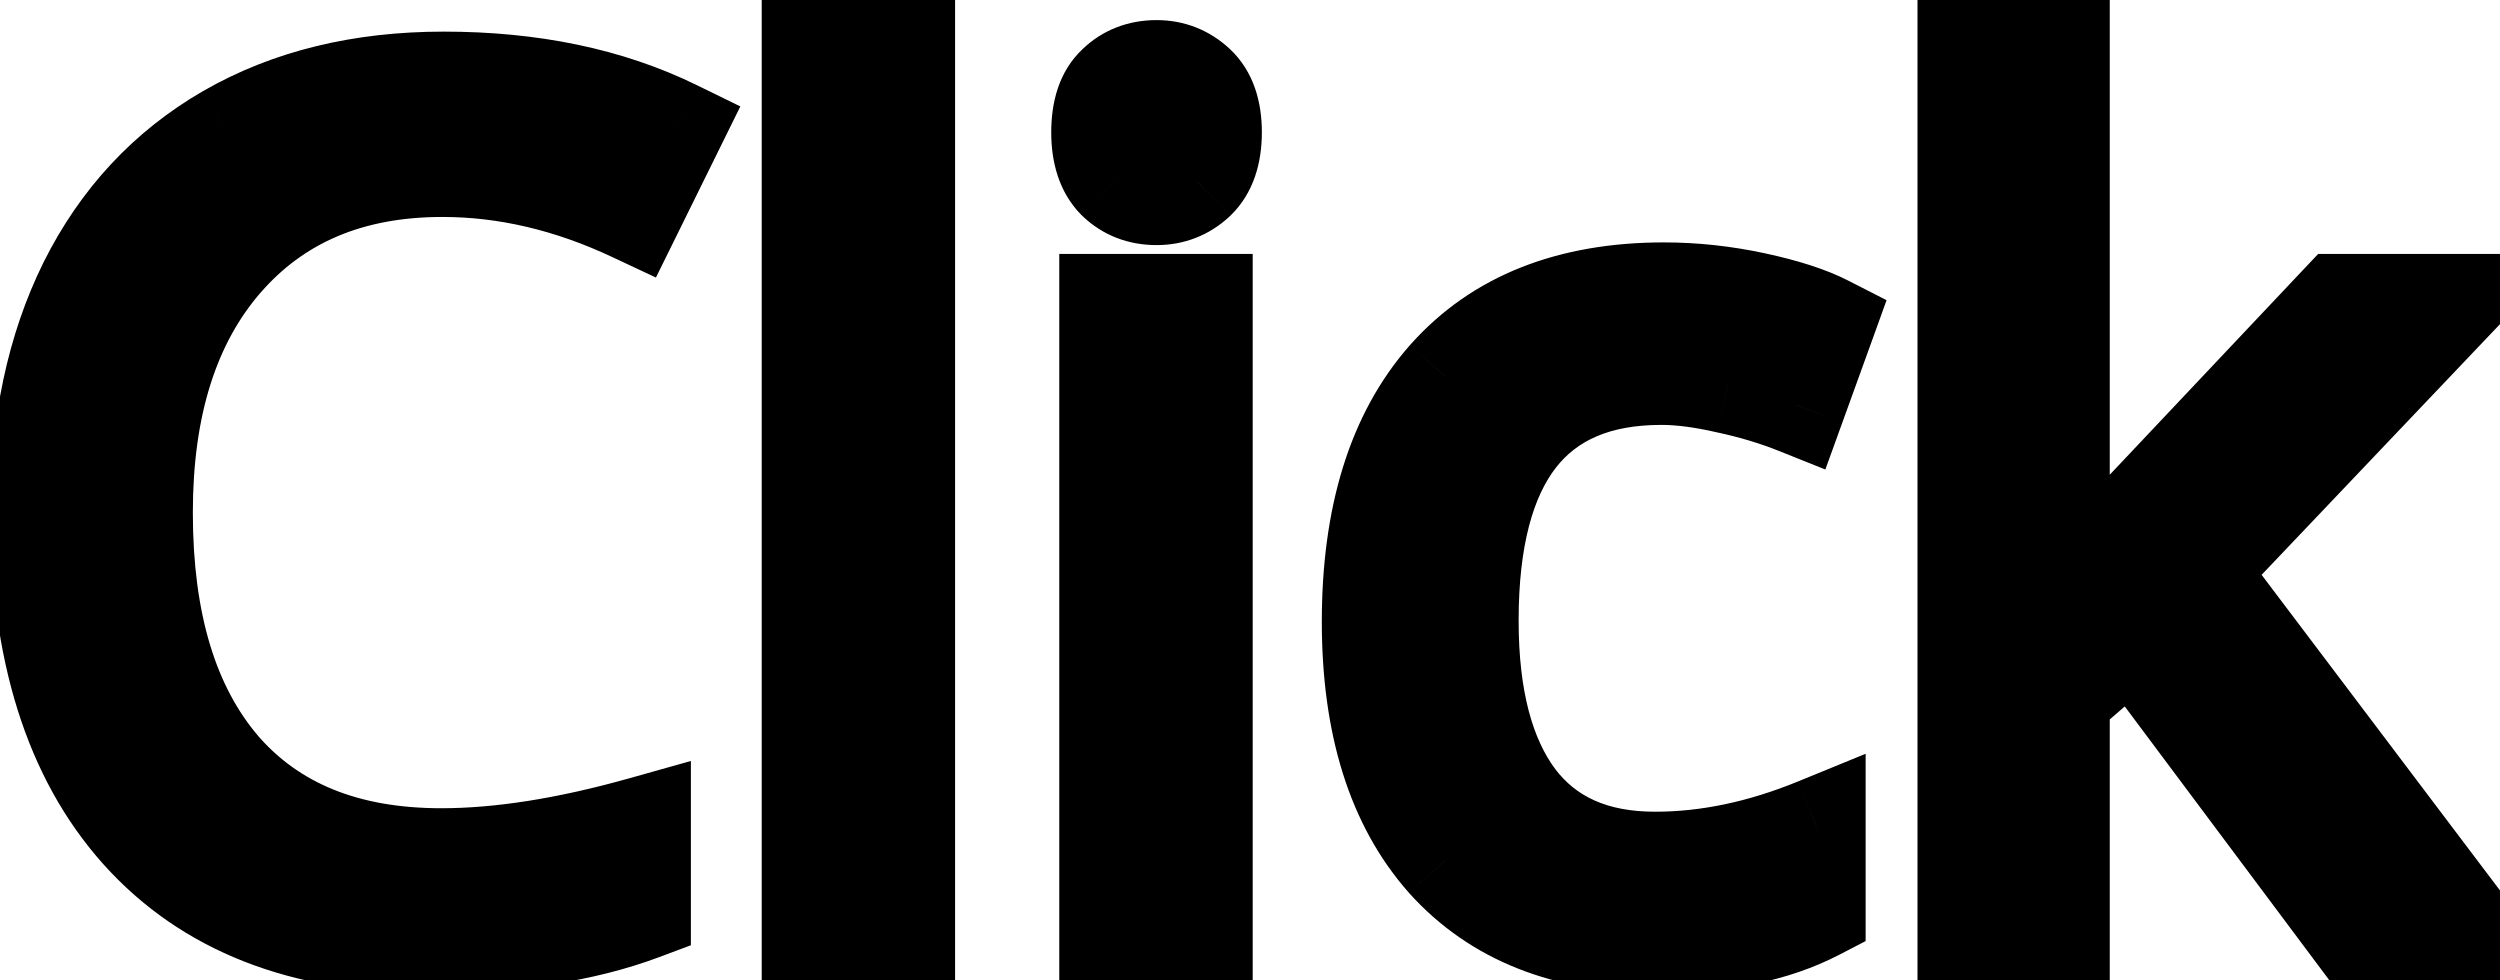 <svg width="51" height="20" viewBox="0 0 51 20" fill="none" xmlns="http://www.w3.org/2000/svg">
<path d="M9.027 3.426C7.145 3.426 5.656 4.055 4.562 5.312C3.477 6.562 2.934 8.277 2.934 10.457C2.934 12.699 3.457 14.434 4.504 15.66C5.559 16.879 7.059 17.488 9.004 17.488C10.199 17.488 11.562 17.273 13.094 16.844V18.59C11.906 19.035 10.441 19.258 8.699 19.258C6.176 19.258 4.227 18.492 2.852 16.961C1.484 15.43 0.801 13.254 0.801 10.434C0.801 8.668 1.129 7.121 1.785 5.793C2.449 4.465 3.402 3.441 4.645 2.723C5.895 2.004 7.363 1.645 9.051 1.645C10.848 1.645 12.418 1.973 13.762 2.629L12.918 4.34C11.621 3.73 10.324 3.426 9.027 3.426ZM18.484 19.023H16.539V0.789H18.484V19.023ZM24.555 19.023H22.609V6.18H24.555V19.023ZM22.445 2.699C22.445 2.254 22.555 1.93 22.773 1.727C22.992 1.516 23.266 1.41 23.594 1.41C23.906 1.41 24.176 1.516 24.402 1.727C24.629 1.938 24.742 2.262 24.742 2.699C24.742 3.137 24.629 3.465 24.402 3.684C24.176 3.895 23.906 4 23.594 4C23.266 4 22.992 3.895 22.773 3.684C22.555 3.465 22.445 3.137 22.445 2.699ZM33.812 19.258C31.953 19.258 30.512 18.688 29.488 17.547C28.473 16.398 27.965 14.777 27.965 12.684C27.965 10.535 28.48 8.875 29.512 7.703C30.551 6.531 32.027 5.945 33.941 5.945C34.559 5.945 35.176 6.012 35.793 6.145C36.41 6.277 36.895 6.434 37.246 6.613L36.648 8.266C36.219 8.094 35.75 7.953 35.242 7.844C34.734 7.727 34.285 7.668 33.895 7.668C31.285 7.668 29.98 9.332 29.98 12.66C29.98 14.238 30.297 15.449 30.93 16.293C31.57 17.137 32.516 17.559 33.766 17.559C34.836 17.559 35.934 17.328 37.059 16.867V18.59C36.199 19.035 35.117 19.258 33.812 19.258ZM42.039 12.449C42.375 11.973 42.887 11.348 43.574 10.574L47.723 6.18H50.031L44.828 11.652L50.395 19.023H48.039L43.504 12.953L42.039 14.219V19.023H40.117V0.789H42.039V10.457C42.039 10.887 42.008 11.551 41.945 12.449H42.039Z" fill="black"/>
<path d="M4.562 5.312L3.808 4.656L3.808 4.657L4.562 5.312ZM4.504 15.66L3.743 16.309L3.748 16.314L4.504 15.66ZM13.094 16.844H14.094V15.524L12.824 15.881L13.094 16.844ZM13.094 18.59L13.445 19.526L14.094 19.283V18.59H13.094ZM2.852 16.961L2.106 17.627L2.108 17.629L2.852 16.961ZM1.785 5.793L0.891 5.346L0.889 5.35L1.785 5.793ZM4.645 2.723L4.146 1.856L4.144 1.857L4.645 2.723ZM13.762 2.629L14.659 3.071L15.103 2.171L14.201 1.73L13.762 2.629ZM12.918 4.34L12.493 5.245L13.381 5.662L13.815 4.782L12.918 4.34ZM9.027 2.426C6.897 2.426 5.117 3.15 3.808 4.656L5.317 5.969C6.195 4.959 7.392 4.426 9.027 4.426V2.426ZM3.808 4.657C2.519 6.14 1.934 8.114 1.934 10.457H3.934C3.934 8.441 4.434 6.985 5.317 5.968L3.808 4.657ZM1.934 10.457C1.934 12.845 2.491 14.842 3.743 16.309L5.265 15.011C4.423 14.025 3.934 12.554 3.934 10.457H1.934ZM3.748 16.314C5.032 17.798 6.834 18.488 9.004 18.488V16.488C7.283 16.488 6.086 15.96 5.26 15.006L3.748 16.314ZM9.004 18.488C10.315 18.488 11.772 18.253 13.364 17.807L12.824 15.881C11.353 16.294 10.084 16.488 9.004 16.488V18.488ZM12.094 16.844V18.59H14.094V16.844H12.094ZM12.743 17.654C11.701 18.044 10.363 18.258 8.699 18.258V20.258C10.52 20.258 12.112 20.026 13.445 19.526L12.743 17.654ZM8.699 18.258C6.39 18.258 4.739 17.566 3.596 16.293L2.108 17.629C3.714 19.418 5.961 20.258 8.699 20.258V18.258ZM3.598 16.295C2.446 15.006 1.801 13.101 1.801 10.434H-0.199C-0.199 13.407 0.522 15.854 2.106 17.627L3.598 16.295ZM1.801 10.434C1.801 8.792 2.105 7.402 2.682 6.236L0.889 5.35C0.152 6.84 -0.199 8.544 -0.199 10.434H1.801ZM2.68 6.24C3.259 5.081 4.079 4.205 5.145 3.588L4.144 1.857C2.726 2.677 1.639 3.849 0.891 5.346L2.68 6.24ZM5.143 3.59C6.217 2.972 7.508 2.645 9.051 2.645V0.645C7.218 0.645 5.572 1.036 4.146 1.856L5.143 3.59ZM9.051 2.645C10.726 2.645 12.141 2.95 13.323 3.527L14.201 1.73C12.695 0.995 10.97 0.645 9.051 0.645V2.645ZM12.865 2.187L12.021 3.898L13.815 4.782L14.659 3.071L12.865 2.187ZM13.343 3.435C11.927 2.77 10.486 2.426 9.027 2.426V4.426C10.162 4.426 11.315 4.691 12.493 5.245L13.343 3.435ZM18.484 19.023V20.023H19.484V19.023H18.484ZM16.539 19.023H15.539V20.023H16.539V19.023ZM16.539 0.789V-0.211H15.539V0.789H16.539ZM18.484 0.789H19.484V-0.211H18.484V0.789ZM18.484 18.023H16.539V20.023H18.484V18.023ZM17.539 19.023V0.789H15.539V19.023H17.539ZM16.539 1.789H18.484V-0.211H16.539V1.789ZM17.484 0.789V19.023H19.484V0.789H17.484ZM24.555 19.023V20.023H25.555V19.023H24.555ZM22.609 19.023H21.609V20.023H22.609V19.023ZM22.609 6.18V5.18H21.609V6.18H22.609ZM24.555 6.18H25.555V5.18H24.555V6.18ZM22.773 1.727L23.454 2.459L23.461 2.453L23.468 2.446L22.773 1.727ZM24.402 3.684L25.084 4.415L25.09 4.409L25.097 4.403L24.402 3.684ZM22.773 3.684L22.066 4.391L22.073 4.397L22.079 4.403L22.773 3.684ZM24.555 18.023H22.609V20.023H24.555V18.023ZM23.609 19.023V6.18H21.609V19.023H23.609ZM22.609 7.18H24.555V5.18H22.609V7.18ZM23.555 6.18V19.023H25.555V6.18H23.555ZM23.445 2.699C23.445 2.554 23.464 2.475 23.475 2.442C23.484 2.414 23.483 2.432 23.454 2.459L22.093 0.994C21.588 1.463 21.445 2.113 21.445 2.699H23.445ZM23.468 2.446C23.484 2.43 23.502 2.41 23.594 2.41V0.41C23.029 0.41 22.5 0.601 22.079 1.007L23.468 2.446ZM23.594 2.41C23.656 2.41 23.681 2.422 23.721 2.458L25.084 0.995C24.67 0.61 24.156 0.41 23.594 0.41V2.41ZM23.721 2.458C23.703 2.442 23.704 2.432 23.713 2.458C23.724 2.489 23.742 2.563 23.742 2.699H25.742C25.742 2.101 25.586 1.462 25.084 0.995L23.721 2.458ZM23.742 2.699C23.742 2.835 23.724 2.911 23.712 2.947C23.701 2.978 23.697 2.975 23.708 2.964L25.097 4.403C25.585 3.932 25.742 3.3 25.742 2.699H23.742ZM23.721 2.952C23.681 2.989 23.656 3 23.594 3V5C24.156 5 24.67 4.801 25.084 4.415L23.721 2.952ZM23.594 3C23.502 3 23.484 2.98 23.468 2.964L22.079 4.403C22.5 4.809 23.029 5 23.594 5V3ZM23.48 2.976C23.515 3.011 23.445 2.983 23.445 2.699H21.445C21.445 3.291 21.594 3.918 22.066 4.391L23.48 2.976ZM29.488 17.547L28.739 18.209L28.744 18.215L29.488 17.547ZM29.512 7.703L28.764 7.04L28.761 7.043L29.512 7.703ZM37.246 6.613L38.187 6.953L38.486 6.124L37.701 5.723L37.246 6.613ZM36.648 8.266L36.277 9.194L37.237 9.578L37.589 8.606L36.648 8.266ZM35.242 7.844L35.017 8.818L35.025 8.82L35.032 8.821L35.242 7.844ZM30.93 16.293L30.13 16.893L30.133 16.898L30.93 16.293ZM37.059 16.867H38.059V15.377L36.679 15.942L37.059 16.867ZM37.059 18.59L37.519 19.478L38.059 19.198V18.59H37.059ZM33.812 18.258C32.171 18.258 31.026 17.764 30.233 16.879L28.744 18.215C29.997 19.611 31.735 20.258 33.812 20.258V18.258ZM30.237 16.884C29.434 15.976 28.965 14.623 28.965 12.684H26.965C26.965 14.932 27.511 16.82 28.739 18.209L30.237 16.884ZM28.965 12.684C28.965 10.687 29.444 9.294 30.262 8.364L28.761 7.043C27.517 8.456 26.965 10.384 26.965 12.684H28.965ZM30.26 8.367C31.068 7.455 32.245 6.945 33.941 6.945V4.945C31.81 4.945 30.034 5.607 28.764 7.04L30.26 8.367ZM33.941 6.945C34.486 6.945 35.033 7.004 35.583 7.122L36.003 5.167C35.319 5.02 34.631 4.945 33.941 4.945V6.945ZM35.583 7.122C36.159 7.246 36.549 7.38 36.791 7.504L37.701 5.723C37.24 5.487 36.661 5.309 36.003 5.167L35.583 7.122ZM36.306 6.273L35.708 7.925L37.589 8.606L38.187 6.953L36.306 6.273ZM37.02 7.337C36.532 7.142 36.009 6.986 35.453 6.866L35.032 8.821C35.491 8.92 35.905 9.045 36.277 9.194L37.02 7.337ZM35.467 6.869C34.908 6.74 34.381 6.668 33.895 6.668V8.668C34.189 8.668 34.56 8.713 35.017 8.818L35.467 6.869ZM33.895 6.668C32.362 6.668 31.058 7.169 30.172 8.299C29.322 9.383 28.98 10.893 28.98 12.66H30.98C30.98 11.1 31.291 10.113 31.746 9.533C32.165 8.999 32.818 8.668 33.895 8.668V6.668ZM28.98 12.66C28.98 14.352 29.317 15.809 30.13 16.893L31.73 15.693C31.277 15.089 30.98 14.124 30.98 12.66H28.98ZM30.133 16.898C30.998 18.037 32.266 18.559 33.766 18.559V16.559C32.765 16.559 32.142 16.236 31.726 15.688L30.133 16.898ZM33.766 18.559C34.982 18.559 36.209 18.296 37.438 17.793L36.679 15.942C35.658 16.36 34.689 16.559 33.766 16.559V18.559ZM36.059 16.867V18.59H38.059V16.867H36.059ZM36.599 17.702C35.922 18.052 35.01 18.258 33.812 18.258V20.258C35.224 20.258 36.476 20.018 37.519 19.478L36.599 17.702ZM42.039 12.449V13.449H42.558L42.856 13.025L42.039 12.449ZM43.574 10.574L42.847 9.888L42.837 9.899L42.827 9.91L43.574 10.574ZM47.723 6.18V5.18H47.291L46.995 5.493L47.723 6.18ZM50.031 6.18L50.756 6.869L52.362 5.18H50.031V6.18ZM44.828 11.652L44.103 10.963L43.519 11.578L44.03 12.255L44.828 11.652ZM50.395 19.023V20.023H52.403L51.193 18.421L50.395 19.023ZM48.039 19.023L47.238 19.622L47.538 20.023H48.039V19.023ZM43.504 12.953L44.305 12.355L43.663 11.495L42.85 12.196L43.504 12.953ZM42.039 14.219L41.385 13.462L41.039 13.761V14.219H42.039ZM42.039 19.023V20.023H43.039V19.023H42.039ZM40.117 19.023H39.117V20.023H40.117V19.023ZM40.117 0.789V-0.211H39.117V0.789H40.117ZM42.039 0.789H43.039V-0.211H42.039V0.789ZM41.945 12.449L40.948 12.38L40.873 13.449H41.945V12.449ZM42.856 13.025C43.16 12.594 43.643 12.002 44.322 11.239L42.827 9.91C42.13 10.694 41.59 11.351 41.222 11.873L42.856 13.025ZM44.301 11.261L48.45 6.866L46.995 5.493L42.847 9.888L44.301 11.261ZM47.723 7.18H50.031V5.18H47.723V7.18ZM49.306 5.491L44.103 10.963L45.553 12.341L50.756 6.869L49.306 5.491ZM44.03 12.255L49.596 19.626L51.193 18.421L45.626 11.05L44.03 12.255ZM50.395 18.023H48.039V20.023H50.395V18.023ZM48.84 18.425L44.305 12.355L42.703 13.552L47.238 19.622L48.84 18.425ZM42.85 12.196L41.385 13.462L42.693 14.975L44.158 13.71L42.85 12.196ZM41.039 14.219V19.023H43.039V14.219H41.039ZM42.039 18.023H40.117V20.023H42.039V18.023ZM41.117 19.023V0.789H39.117V19.023H41.117ZM40.117 1.789H42.039V-0.211H40.117V1.789ZM41.039 0.789V10.457H43.039V0.789H41.039ZM41.039 10.457C41.039 10.85 41.01 11.485 40.948 12.38L42.943 12.519C43.006 11.616 43.039 10.923 43.039 10.457H41.039ZM41.945 13.449H42.039V11.449H41.945V13.449Z" fill="black"/>
</svg>
